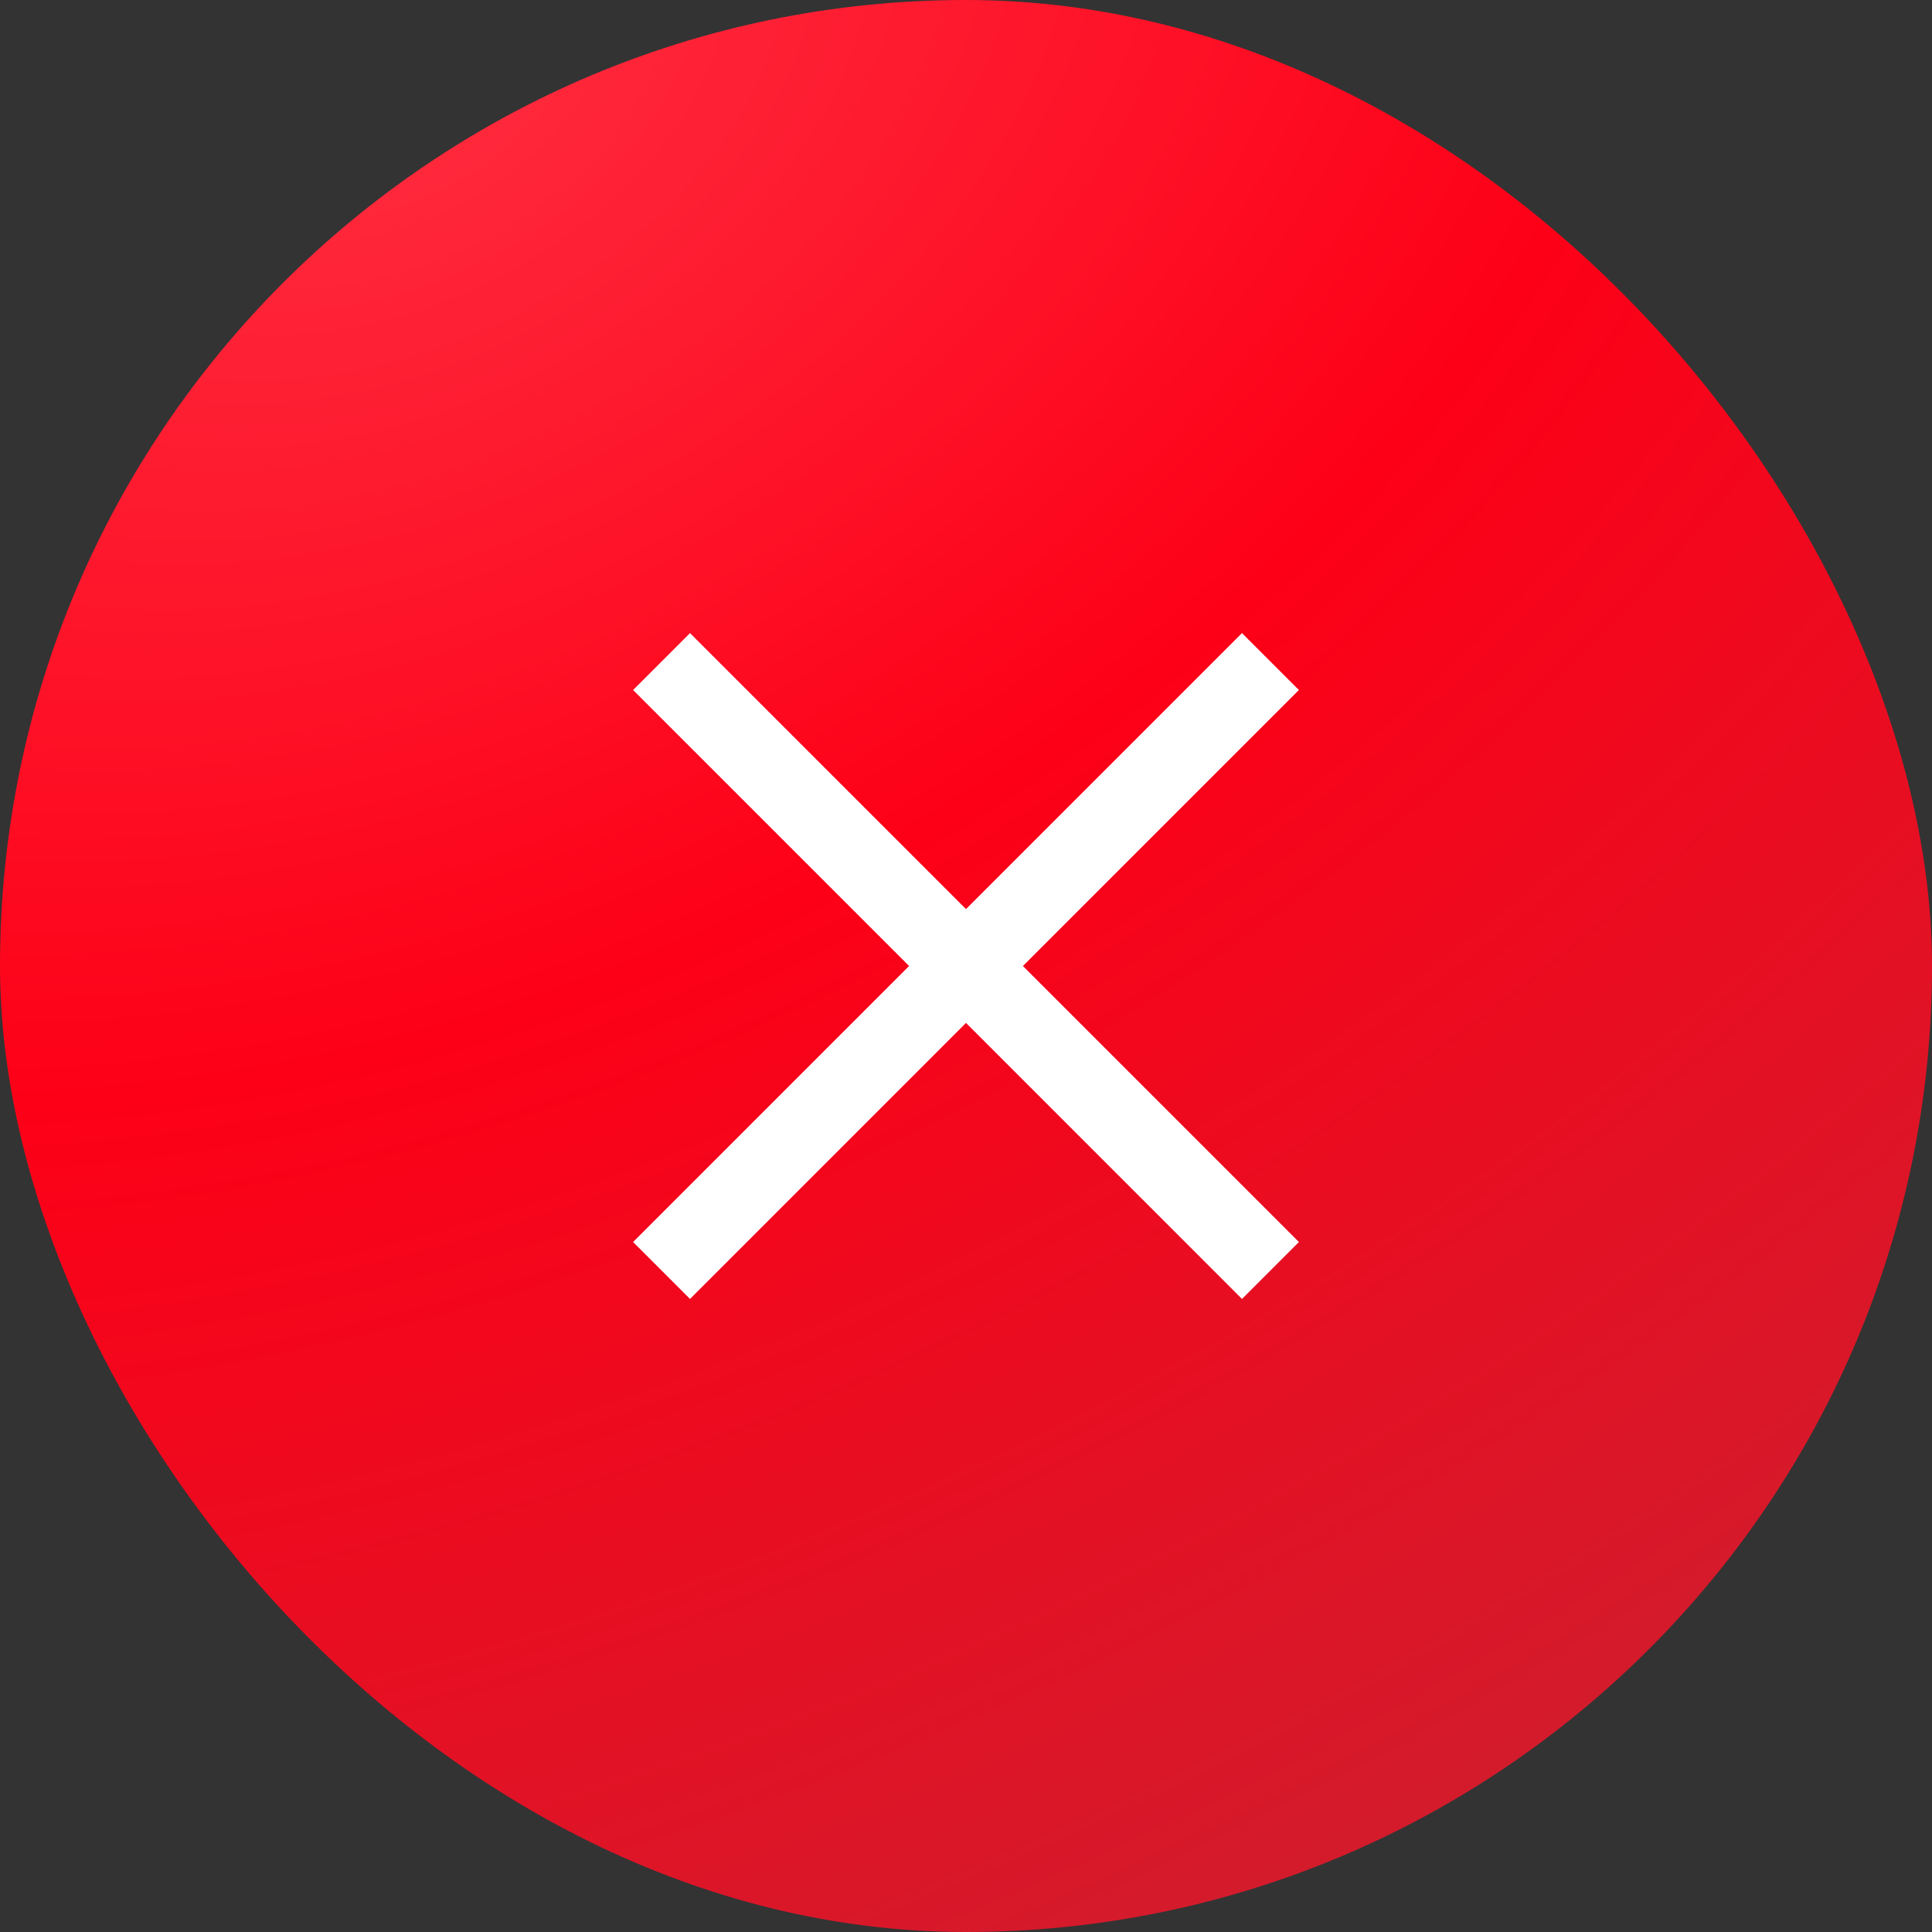 <svg width="60" height="60" viewBox="0 0 60 60" fill="none" xmlns="http://www.w3.org/2000/svg">
<rect x="0" y="0" width="60" height="60" fill="#333333" stroke="none"/>
<rect width="60" height="60" rx="30" fill="url(#paint0_radial)"/>
<path d="M38.571 21.429L30 30M21.429 38.572L30 30M30 30L38.571 38.572M30 30L21.429 21.429" stroke="white" stroke-width="2.5" stroke-linecap="square"/>
<defs>
<radialGradient id="paint0_radial" cx="0" cy="0" r="1" gradientUnits="userSpaceOnUse" gradientTransform="translate(12 2.143) rotate(63.435) scale(77.624 118.023)">
<stop offset="0.003" stop-color="#FF2D40"/>
<stop offset="0.37" stop-color="#FD0017"/>
<stop offset="1" stop-color="#C12735"/>
</radialGradient>
</defs>
</svg>
